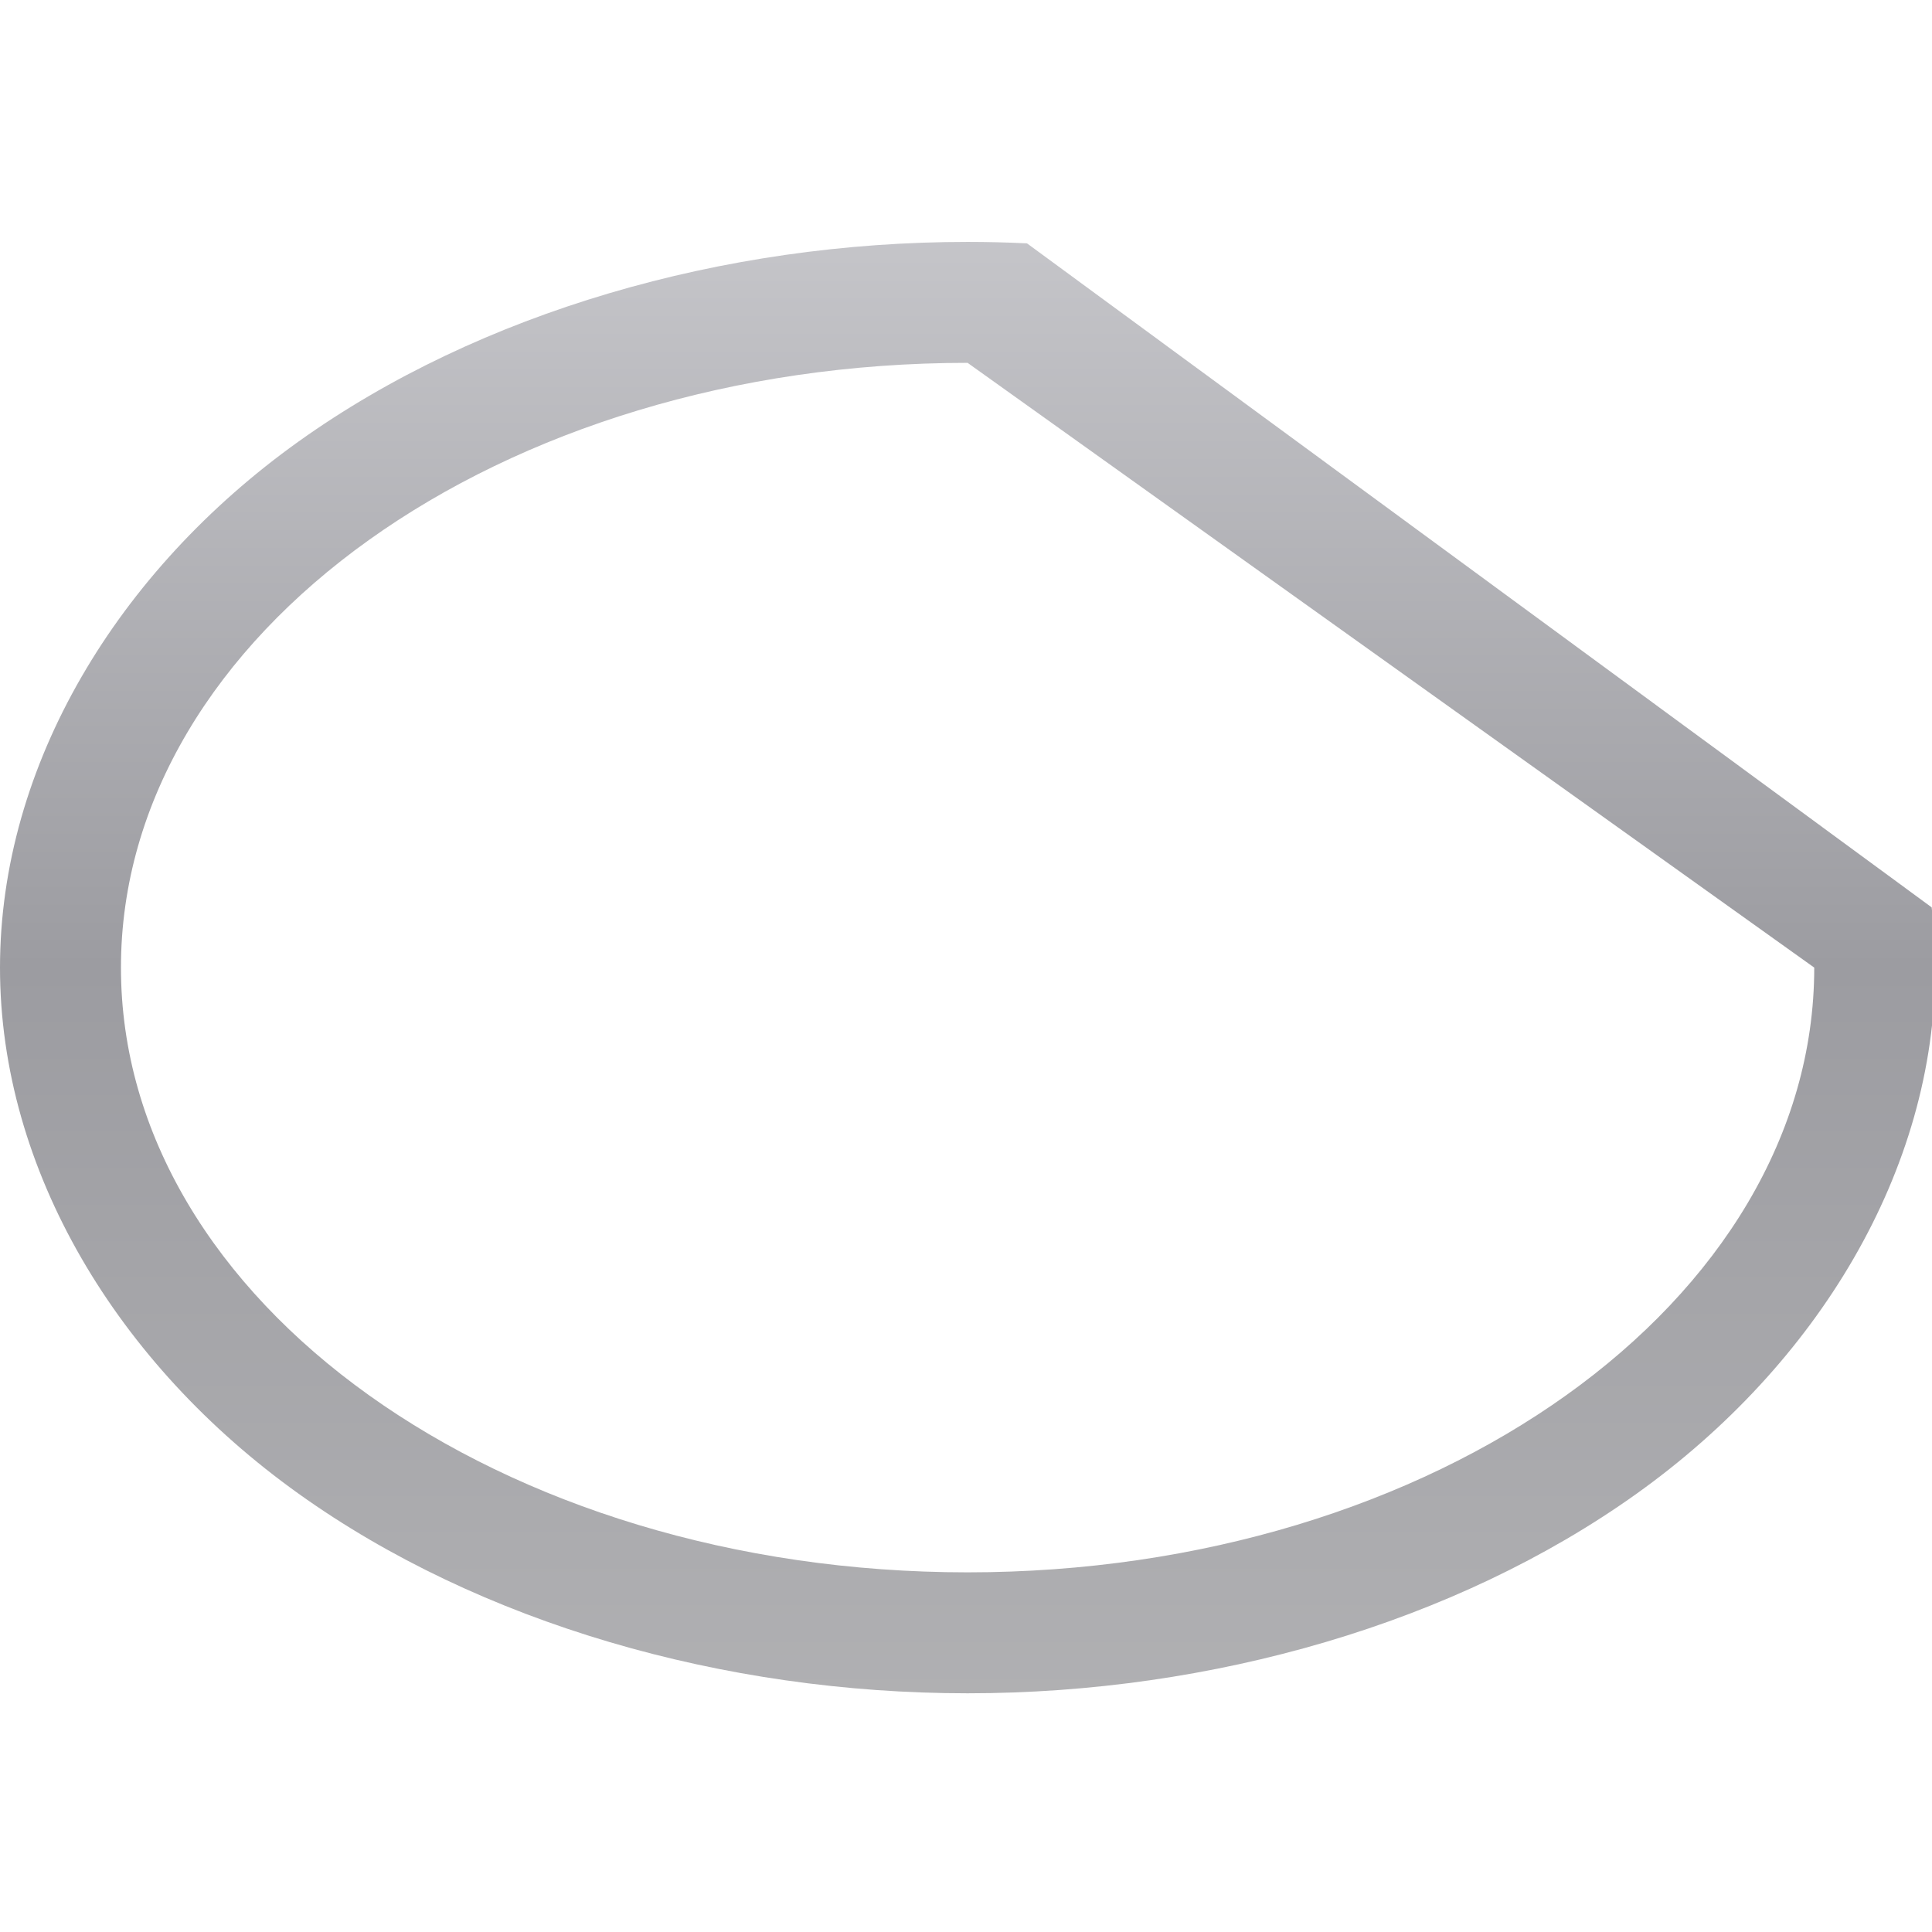 <svg height="16" viewBox="0 0 4.233 4.233" width="16" xmlns="http://www.w3.org/2000/svg" xmlns:xlink="http://www.w3.org/1999/xlink"><linearGradient id="a" gradientUnits="userSpaceOnUse" x1="8" x2="8" y1="15.237" y2=".763"><stop offset="0" stop-color="#b4b4b6"/><stop offset=".5" stop-color="#9c9ca1"/><stop offset="1" stop-color="#cdcdd1"/></linearGradient><path d="m8 2c-2.02 0-4.034.581-5.531 1.65-1.497 1.07-2.469 2.674-2.469 4.35-0 1.675.971 3.28 2.469 4.35 1.497 1.07 3.512 1.65 5.531 1.65 2.02-0 4.034-.581 5.531-1.65s2.469-2.674 2.469-4.35c0-.167-.01-.333-.029-.498l-7.48-5.49c-.163-.008-.327-.012-.49-.012zm0 1 7 5c0 2.761-3.134 5-7 5-3.866 0-7-2.239-7-5-0-2.761 3.134-5 7-5z" fill="url(#a)" stroke-width=".125" transform="scale(.265)"/></svg>
